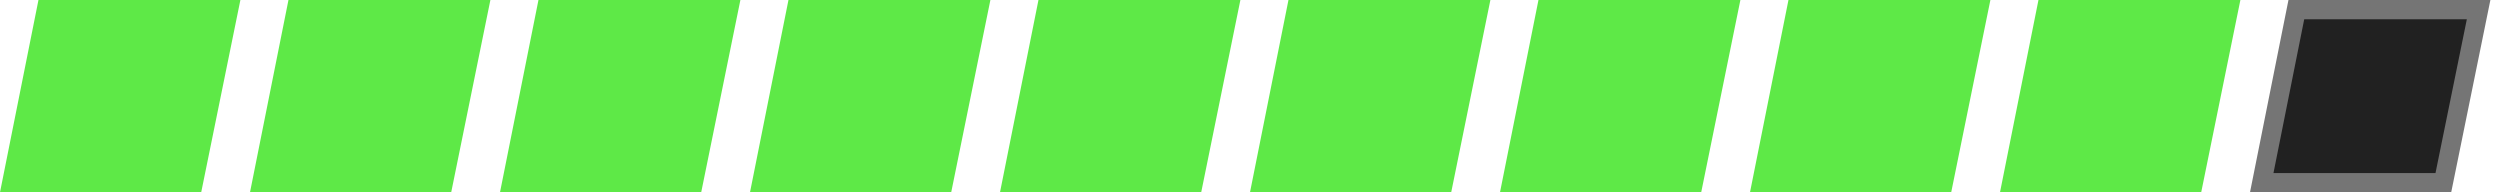 <svg width="130" height="10" viewBox="0 0 130 10" fill="none" xmlns="http://www.w3.org/2000/svg">
<path d="M0.61 9.5L2.41 0.5H11.888L10.054 9.5H0.61Z" fill="#5EE947" stroke="#5EE947"/>
<path d="M13.61 9.5L15.41 0.5H24.888L23.054 9.5H13.61Z" fill="#5EE947" stroke="#5EE947"/>
<path d="M26.61 9.5L28.41 0.5H37.888L36.054 9.5H26.61Z" fill="#5EE947" stroke="#5EE947"/>
<path d="M39.61 9.5L41.41 0.5H50.888L49.054 9.5H39.61Z" fill="#5EE947" stroke="#5EE947"/>
<path d="M52.61 9.5L54.41 0.5H63.888L62.054 9.5H52.61Z" fill="#5EE947" stroke="#5EE947"/>
<path d="M117.61 9.5L119.41 0.5H128.888L127.054 9.5H117.61Z" fill="#212121" stroke="#757575"/>
<path d="M65.61 9.5L67.41 0.5H76.888L75.054 9.5H65.61Z" fill="#5EE947" stroke="#5EE947"/>
<path d="M78.61 9.5L80.41 0.5H89.888L88.054 9.5H78.61Z" fill="#5EE947" stroke="#5EE947"/>
<path d="M91.61 9.5L93.41 0.5H102.888L101.054 9.5H91.61Z" fill="#5EE947" stroke="#5EE947"/>
<path d="M104.61 9.5L106.41 0.5H115.888L114.054 9.5H104.61Z" fill="#5EE947" stroke="#5EE947"/>
</svg>
